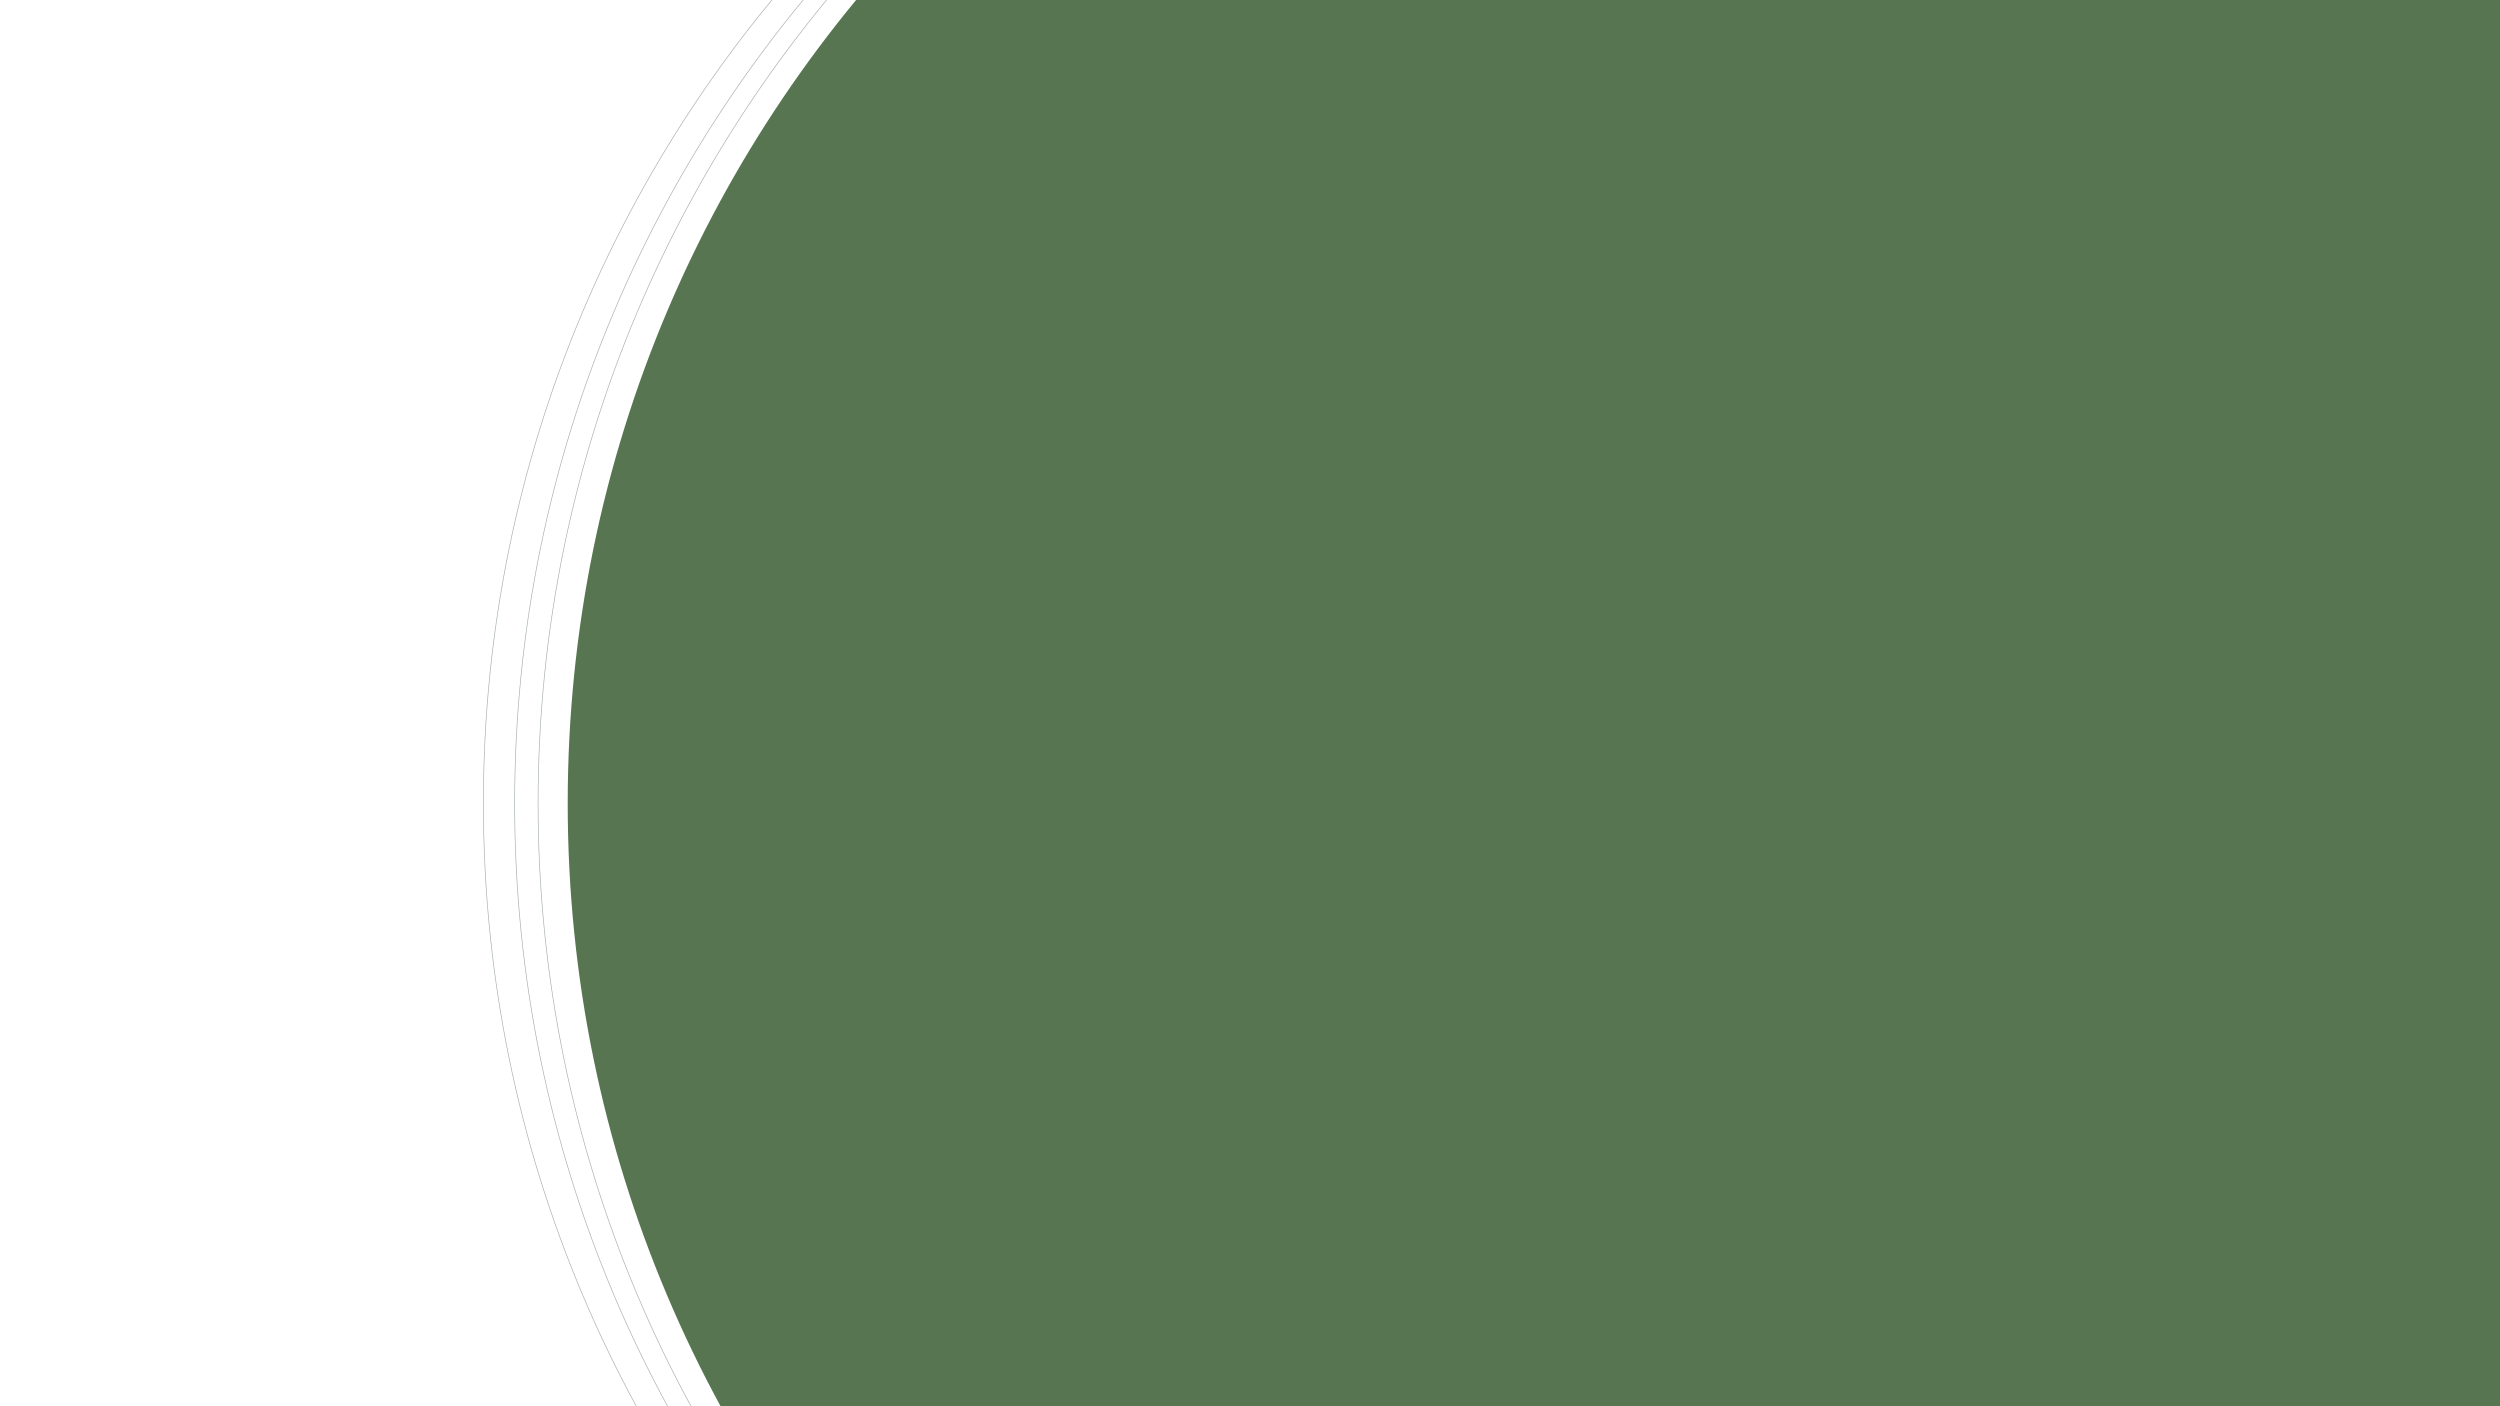 <svg width="1920" height="1080" viewBox="0 0 1920 1080" fill="none" xmlns="http://www.w3.org/2000/svg">
<rect x="0" y="0" width="1920" height="1080" fill="#333333" stroke="none"/>
<g clip-path="url(#clip0_69_190)">
<rect width="1920" height="1080" fill="white"/>
<rect y="74" width="1920" height="1085" fill="white"/>
<path d="M2376 617C2376 1152.72 1941.72 1587 1406 1587C870.284 1587 436 1152.72 436 617C436 81.284 870.284 -353 1406 -353C1941.72 -353 2376 81.284 2376 617Z" fill="#567550"/>
<path d="M2352.75 617C2352.75 1152.58 1918.58 1586.75 1383 1586.75C847.422 1586.75 413.25 1152.58 413.25 617C413.25 81.422 847.422 -352.75 1383 -352.75C1918.58 -352.75 2352.75 81.422 2352.75 617Z" stroke="#A5AFA5" stroke-width="0.5"/>
<path d="M2334.75 617C2334.75 1152.58 1900.58 1586.75 1365 1586.75C829.422 1586.75 395.25 1152.58 395.25 617C395.25 81.422 829.422 -352.75 1365 -352.75C1900.58 -352.75 2334.75 81.422 2334.75 617Z" stroke="#A5AFA5" stroke-width="0.5"/>
<path d="M2310.75 617C2310.75 1152.58 1876.58 1586.75 1341 1586.75C805.422 1586.75 371.25 1152.58 371.25 617C371.25 81.422 805.422 -352.75 1341 -352.75C1876.58 -352.75 2310.75 81.422 2310.75 617Z" stroke="#A5AFA5" stroke-width="0.5"/>
</g>
<defs>
<clipPath id="clip0_69_190">
<rect width="1920" height="1080" fill="white"/>
</clipPath>
</defs>
</svg>
